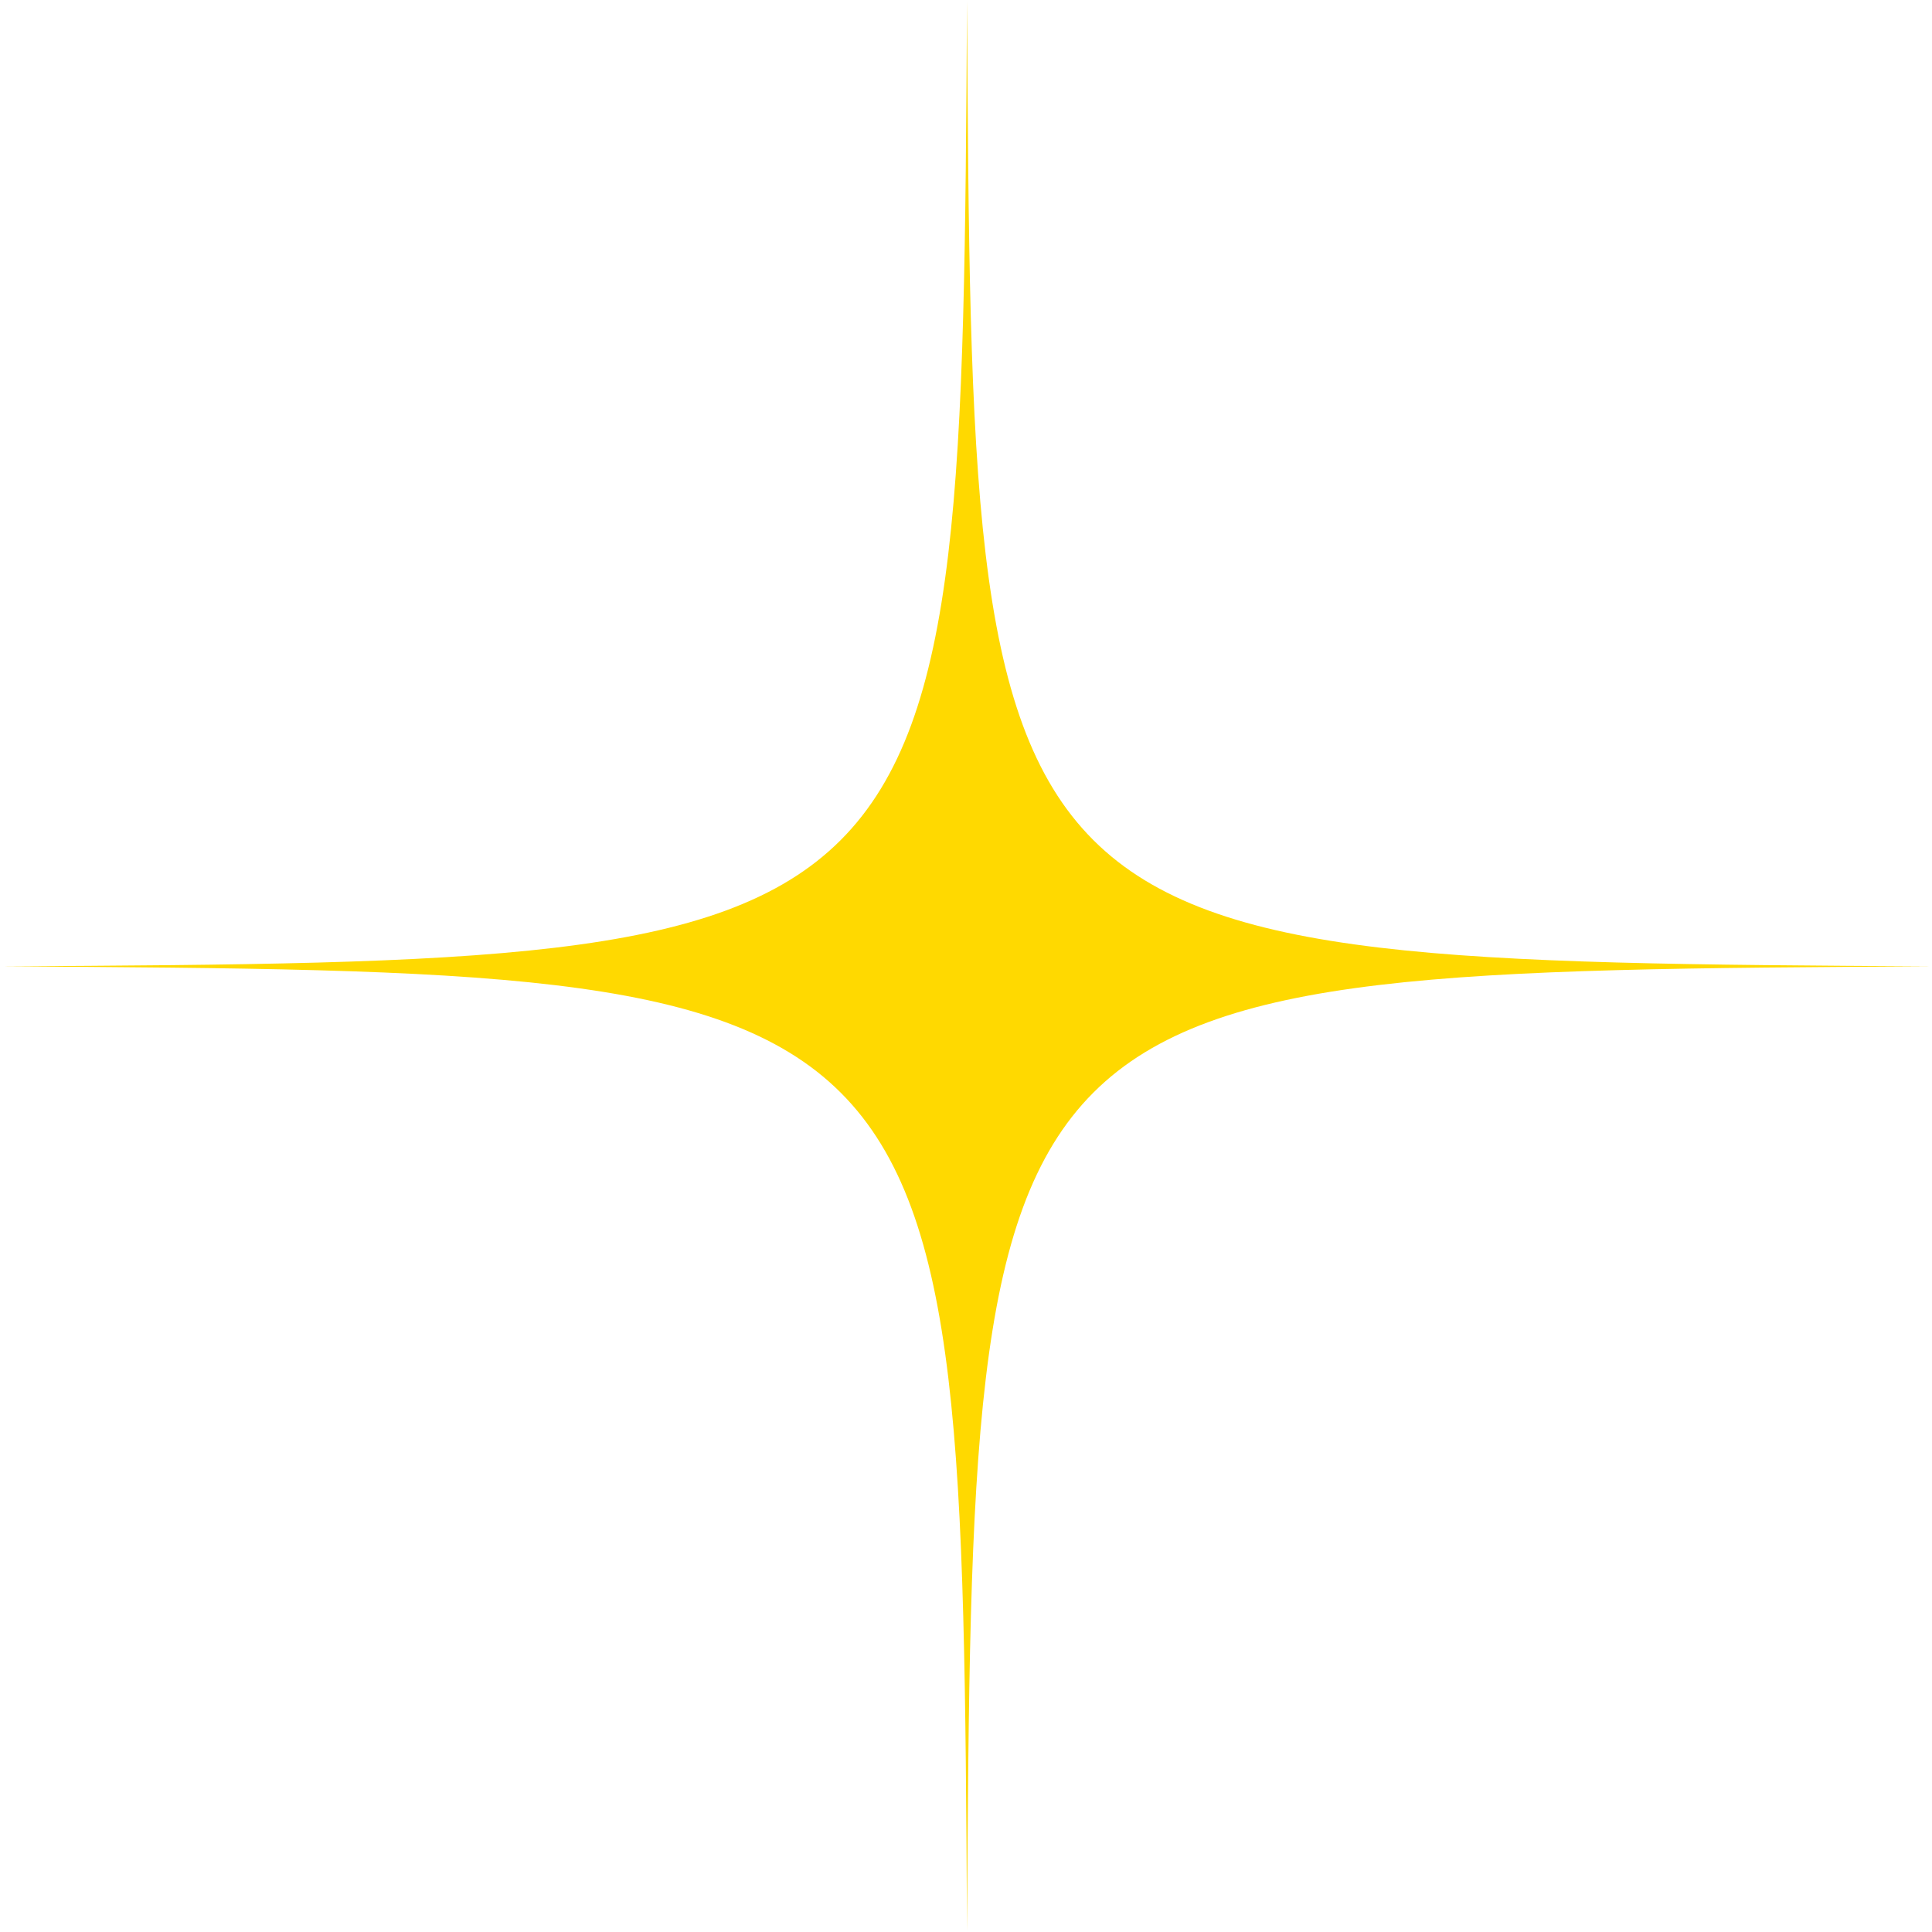 <svg width="533" height="533" viewBox="0 0 533 533" fill="none" xmlns="http://www.w3.org/2000/svg">
<path d="M266.783 532.818C265.337 269.333 264.132 268.128 0.567 266.601C264.052 265.155 265.257 263.95 266.783 0.385C268.229 263.87 269.434 265.075 533 266.601C269.515 268.047 268.31 269.252 266.783 532.818Z" fill="#FFD900"/>
</svg>
